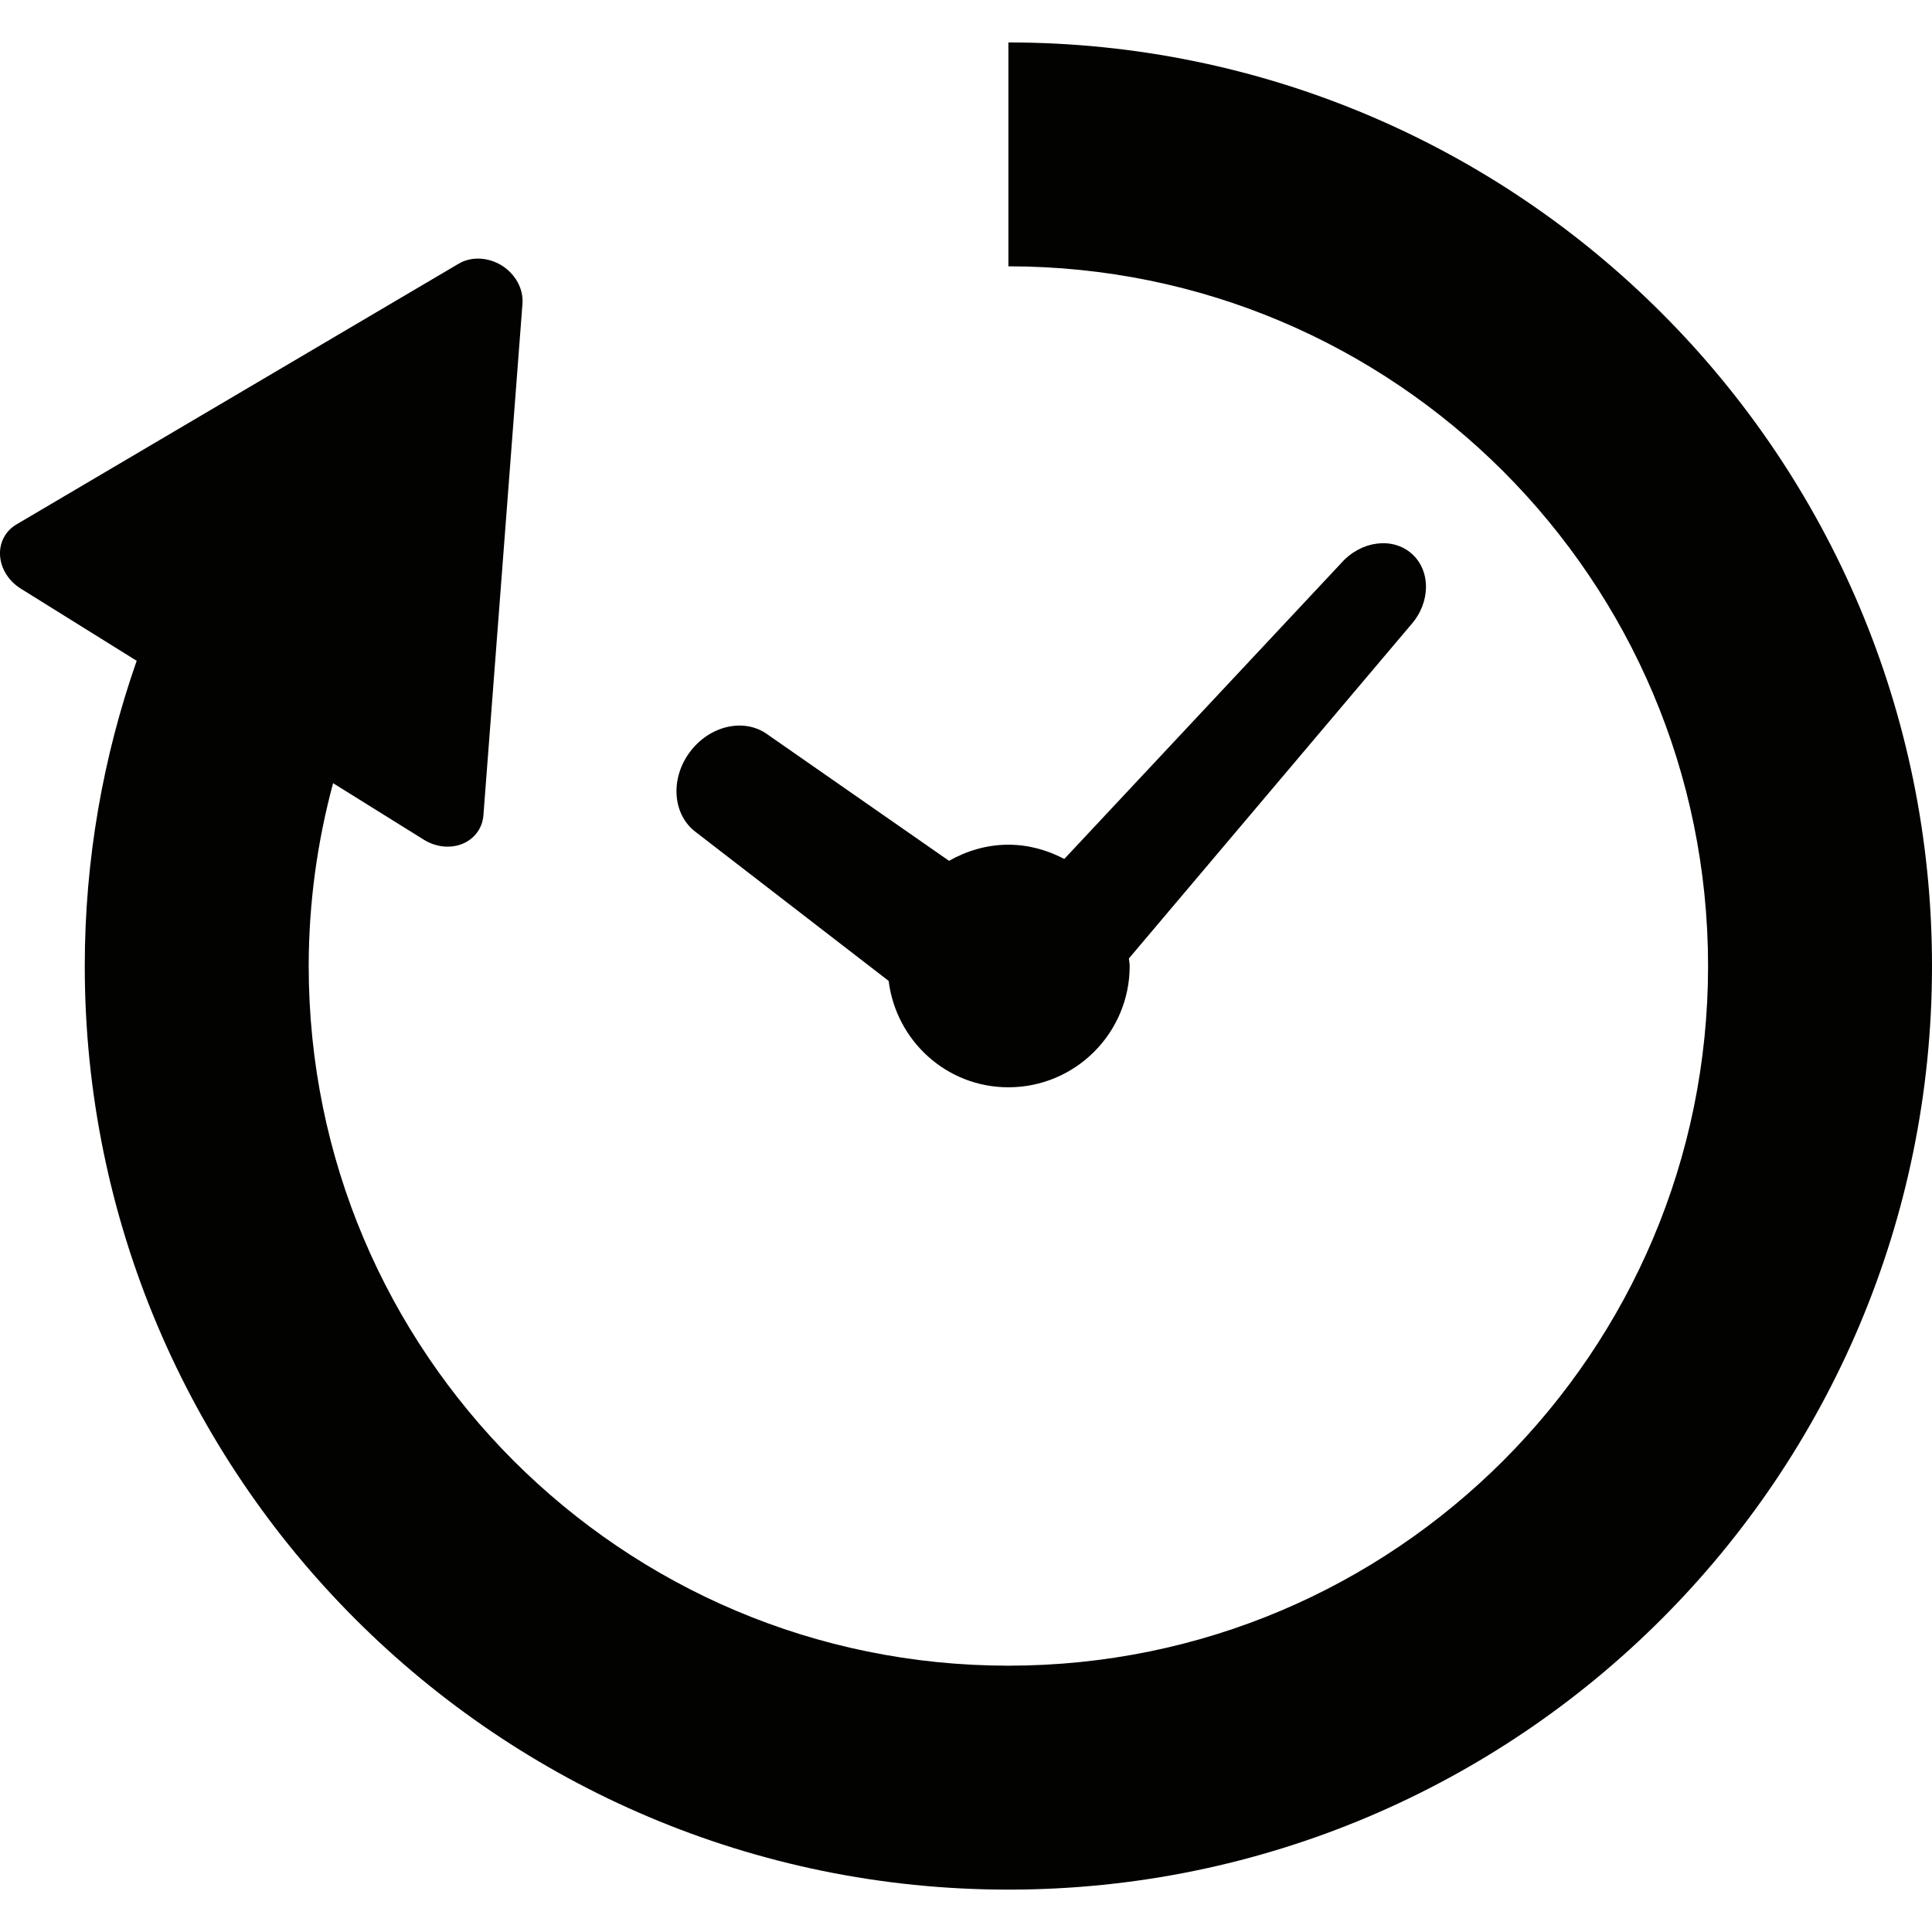<svg width="32" height="32" viewBox="0 0 32 32" fill="none" xmlns="http://www.w3.org/2000/svg">
<path d="M11.531 13.787L14.719 16.247C14.842 17.238 15.678 18.009 16.702 18.009C17.812 18.009 18.711 17.109 18.711 16C18.711 15.957 18.701 15.917 18.698 15.875L23.371 10.347C23.696 9.982 23.702 9.455 23.384 9.172C23.066 8.889 22.544 8.957 22.218 9.323L17.628 14.227C17.349 14.081 17.038 13.991 16.702 13.991C16.343 13.991 16.011 14.093 15.719 14.258L12.717 12.168C12.33 11.883 11.75 12.015 11.421 12.463C11.094 12.909 11.143 13.502 11.531 13.787Z" fill="#020201"/>
<path d="M27.52 5.183C24.757 2.417 20.921 0.702 16.702 0.703V4.411C19.909 4.412 22.794 5.705 24.897 7.805C26.997 9.908 28.29 12.794 28.291 16C28.29 19.206 26.997 22.092 24.897 24.195C22.794 26.295 19.909 27.588 16.702 27.589C13.496 27.588 10.61 26.295 8.507 24.195C6.407 22.092 5.114 19.206 5.113 16C5.114 14.949 5.257 13.936 5.517 12.972L7.02 13.908C7.219 14.032 7.461 14.058 7.66 13.976C7.86 13.894 7.991 13.716 8.007 13.503L8.654 5.027C8.671 4.785 8.538 4.54 8.312 4.398C8.083 4.257 7.804 4.244 7.595 4.369L0.273 8.686C0.088 8.794 -0.013 8.99 0.001 9.205C0.016 9.421 0.145 9.626 0.345 9.75L2.264 10.945C1.709 12.53 1.404 14.232 1.404 16C1.403 20.218 3.12 24.054 5.885 26.817C8.648 29.582 12.483 31.299 16.702 31.298C20.92 31.299 24.757 29.582 27.52 26.817C30.285 24.054 32.001 20.218 32 16C32.001 11.781 30.285 7.945 27.52 5.183Z" fill="#020201"/>
</svg>

